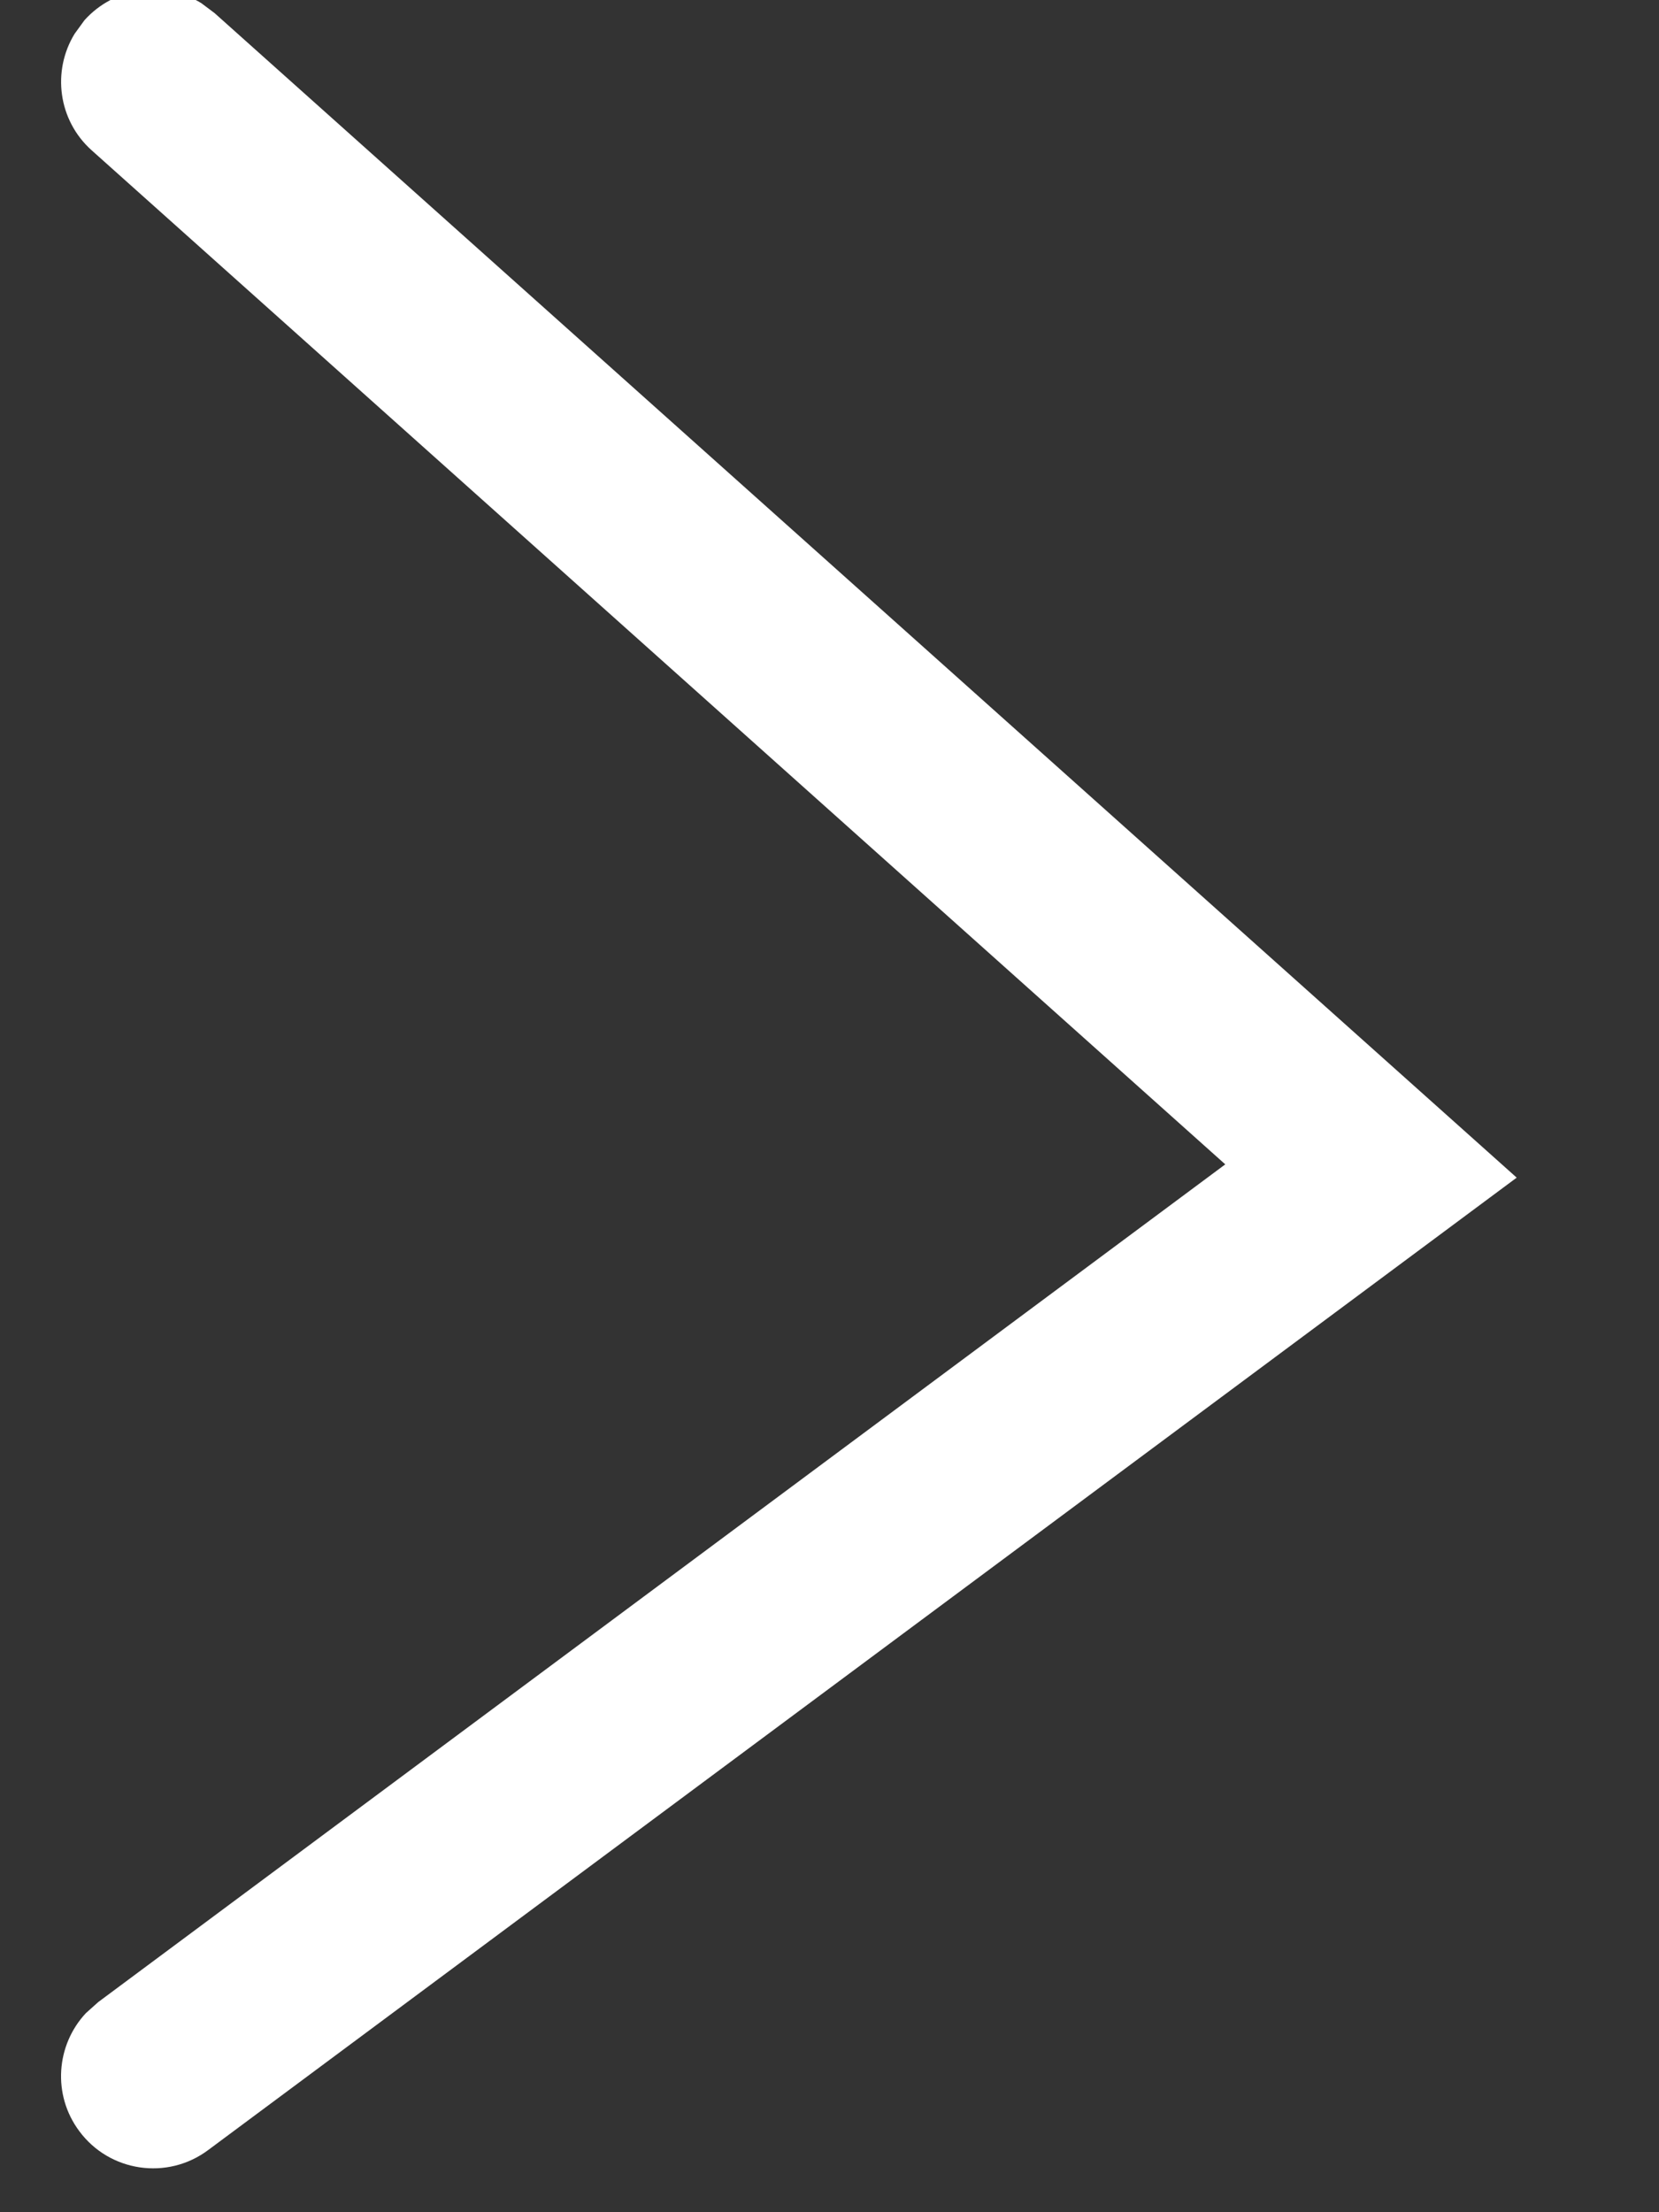<?xml version="1.0" encoding="UTF-8"?>
<svg width="9px" height="12px" viewBox="0 0 9 12" version="1.1" xmlns="http://www.w3.org/2000/svg" xmlns:xlink="http://www.w3.org/1999/xlink">
    <rect x="0" y="0" width="9" height="12" fill="#333333" stroke="none"/>
    <title>右</title>
    <g id="后台" stroke="none" stroke-width="1" fill="none" fill-rule="evenodd">
        <path d="M0.458,0.11 C0.622,-0.073 0.89,-0.107 1.092,0.017 L1.164,0.071 L8.228,6.388 L1.129,11.663 C0.908,11.828 0.594,11.782 0.43,11.56 C0.283,11.363 0.304,11.093 0.466,10.92 L0.533,10.86 L6.647,6.316 L0.498,0.816 C0.315,0.653 0.281,0.385 0.405,0.183 L0.458,0.11 Z" id="右" fill="#FFFFFF" fill-rule="nonzero"></path>
    </g>
</svg>